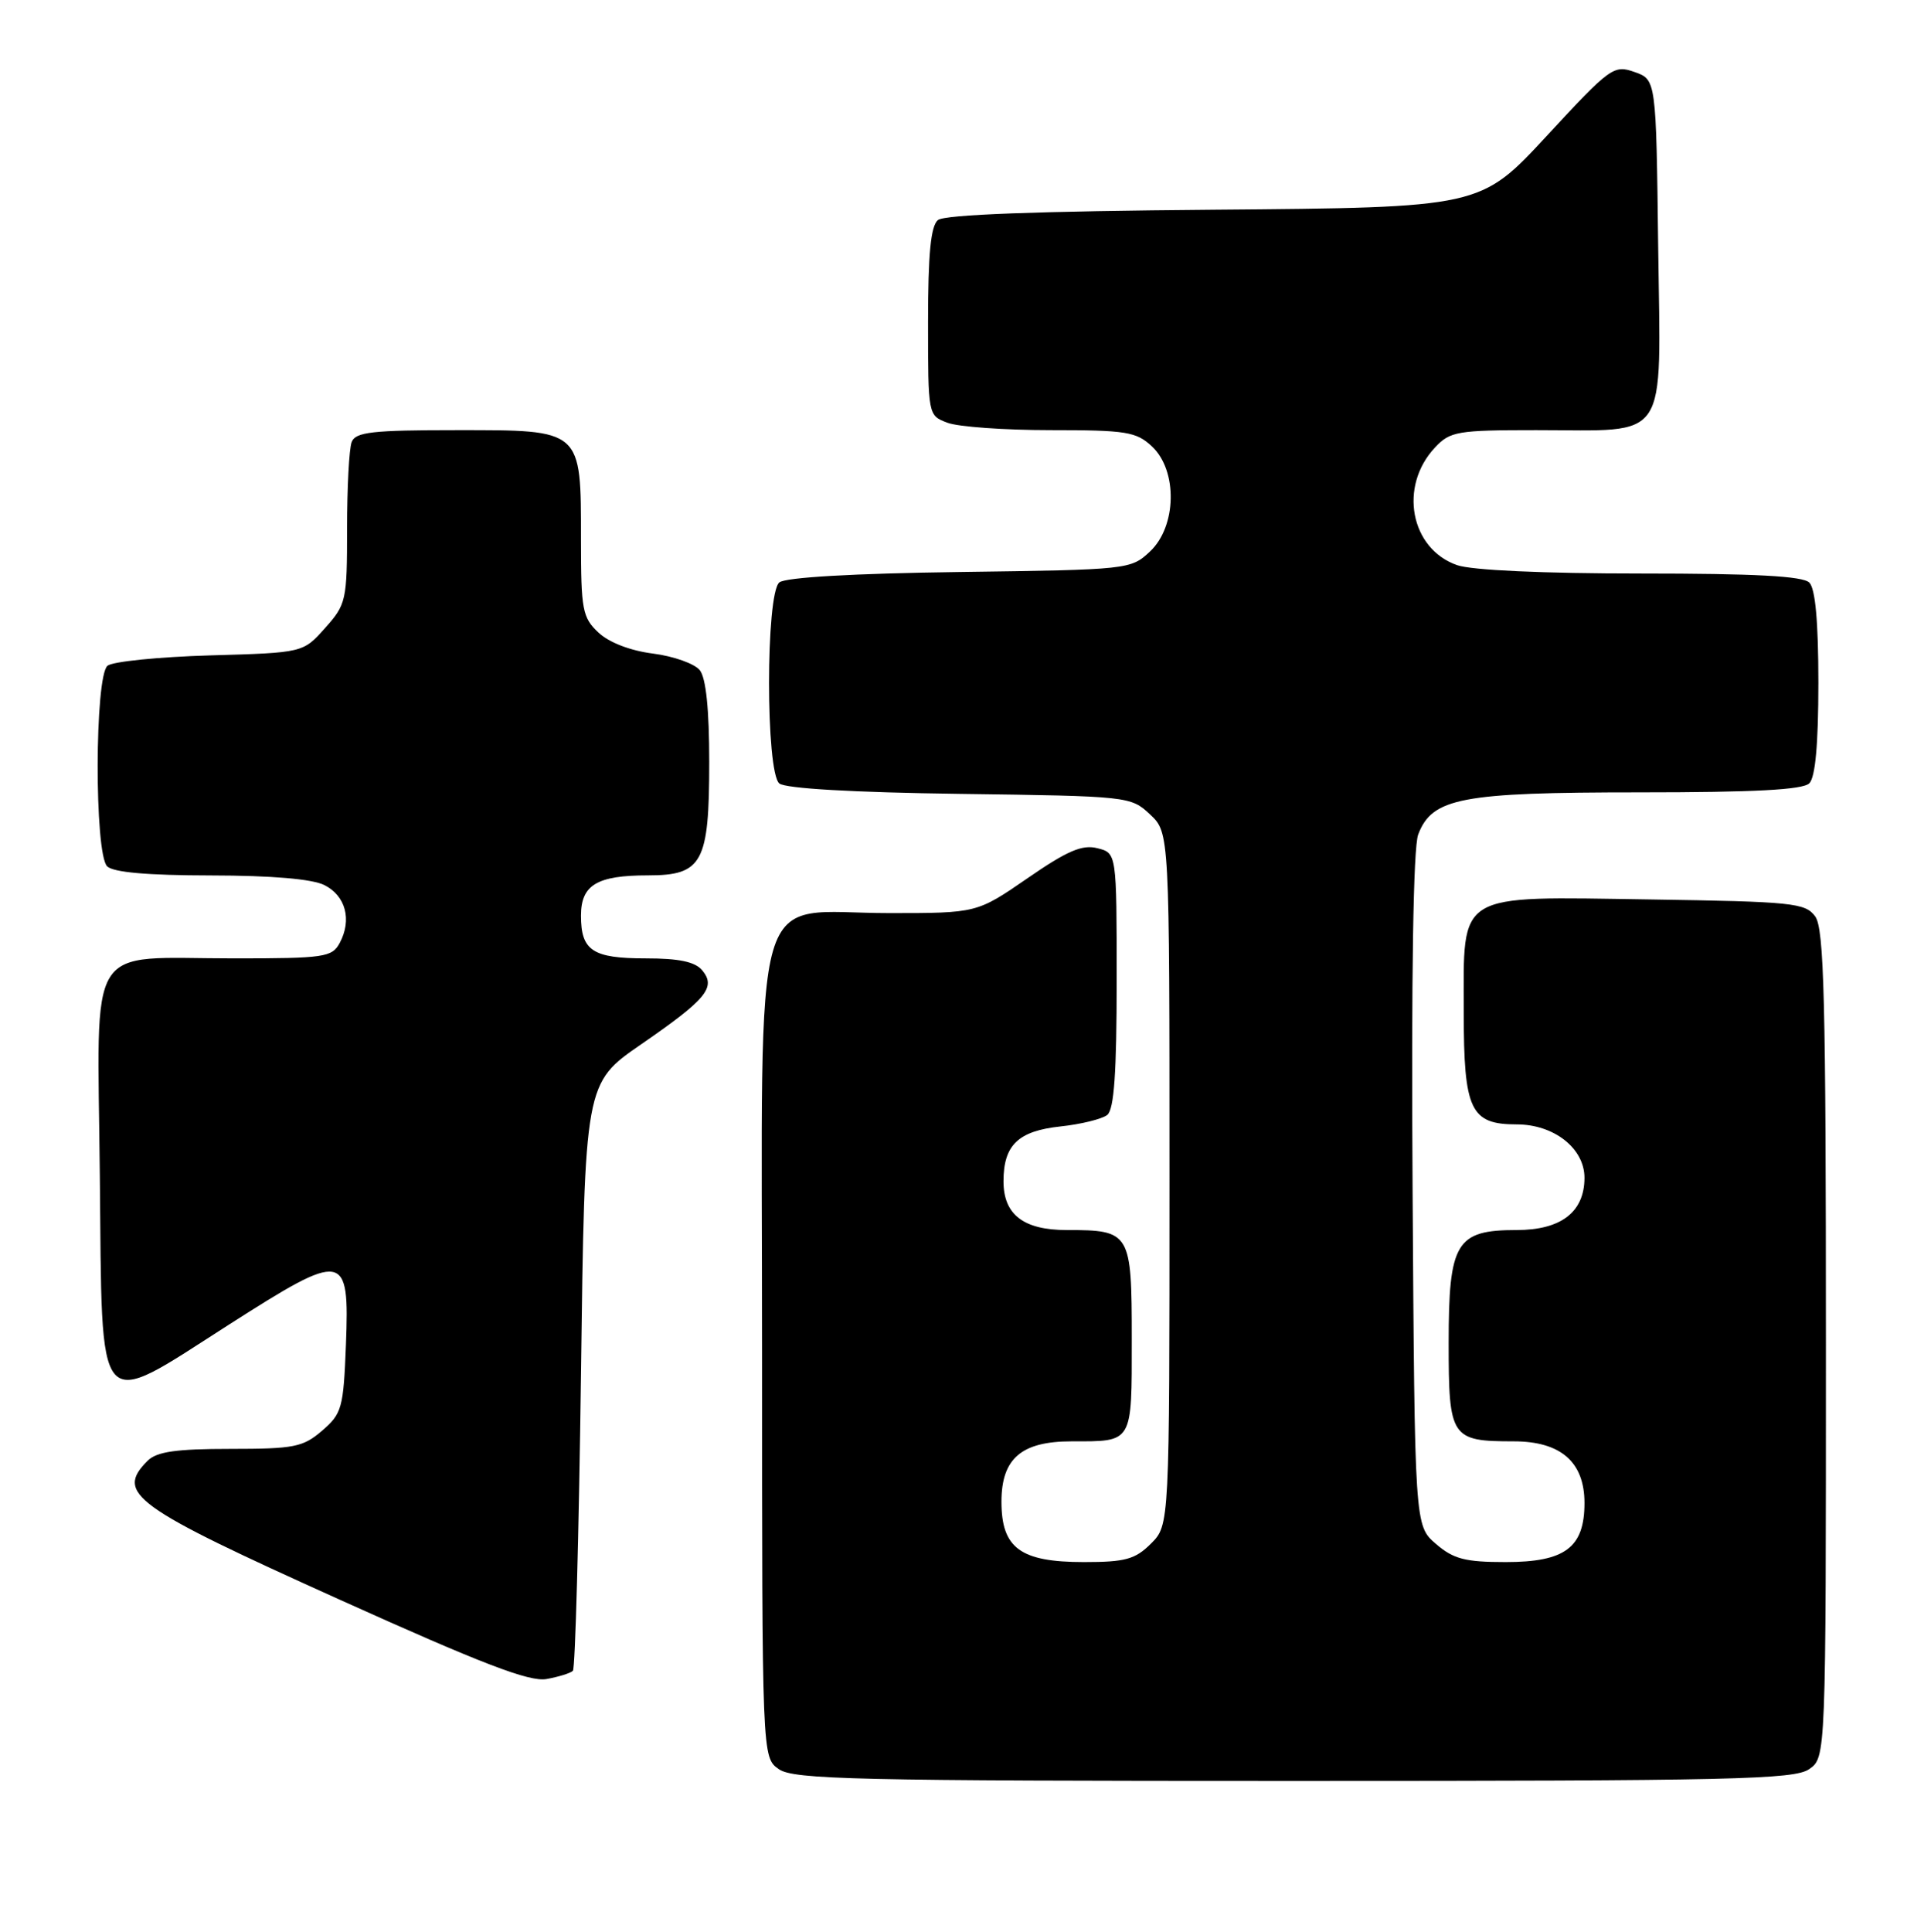 <?xml version="1.0" encoding="UTF-8" standalone="no"?>
<!DOCTYPE svg PUBLIC "-//W3C//DTD SVG 1.1//EN" "http://www.w3.org/Graphics/SVG/1.1/DTD/svg11.dtd" >
<svg xmlns="http://www.w3.org/2000/svg" xmlns:xlink="http://www.w3.org/1999/xlink" version="1.1" viewBox="0 0 255 256">
 <g >
 <path fill="currentColor"
d=" M 239.78 234.44 C 242.00 232.89 242.00 232.89 242.00 178.13 C 242.00 132.46 241.76 123.06 240.58 121.44 C 239.27 119.65 237.61 119.48 218.64 119.19 C 192.74 118.81 194.00 118.04 194.00 134.17 C 194.00 147.12 194.89 149.00 201.02 149.00 C 205.96 149.00 210.00 152.18 210.00 156.07 C 210.00 160.61 206.90 163.00 201.00 163.00 C 192.98 163.00 192.00 164.62 192.00 177.96 C 192.00 190.54 192.30 191.00 200.62 191.00 C 206.86 191.00 210.00 193.74 210.00 199.17 C 210.00 205.08 207.43 207.00 199.56 207.00 C 194.19 207.00 192.64 206.60 190.31 204.59 C 187.50 202.17 187.50 202.17 187.22 157.73 C 187.04 129.16 187.31 112.33 187.96 110.59 C 189.81 105.73 193.65 105.00 217.27 105.00 C 232.53 105.00 238.94 104.66 239.80 103.80 C 240.60 103.00 241.00 98.58 241.00 90.50 C 241.00 82.42 240.60 78.00 239.80 77.20 C 238.94 76.34 232.57 76.00 217.45 76.00 C 204.55 76.00 195.06 75.57 193.12 74.89 C 186.91 72.73 185.36 64.44 190.19 59.30 C 192.19 57.16 193.15 57.00 203.61 57.00 C 221.43 57.00 220.09 59.02 219.77 32.79 C 219.50 10.55 219.50 10.55 216.63 9.54 C 213.88 8.57 213.42 8.90 204.99 18.02 C 196.21 27.50 196.21 27.50 160.91 27.79 C 137.42 27.98 125.18 28.44 124.31 29.16 C 123.36 29.95 123.00 33.66 123.00 42.65 C 123.00 55.04 123.00 55.05 125.57 56.02 C 126.98 56.56 133.13 57.00 139.25 57.00 C 149.29 57.00 150.60 57.21 152.69 59.17 C 156.10 62.38 155.96 69.75 152.42 73.08 C 149.87 75.47 149.59 75.50 127.21 75.80 C 113.08 75.99 104.09 76.51 103.29 77.18 C 101.47 78.69 101.47 102.31 103.29 103.82 C 104.09 104.49 113.08 105.01 127.21 105.20 C 149.59 105.50 149.87 105.53 152.42 107.92 C 155.00 110.35 155.00 110.35 155.00 156.22 C 155.00 202.09 155.00 202.09 152.55 204.55 C 150.45 206.64 149.15 207.00 143.66 207.00 C 135.24 207.00 132.73 205.16 132.73 199.00 C 132.73 193.27 135.37 191.00 142.03 191.00 C 150.21 191.00 150.00 191.36 150.00 177.43 C 150.00 163.29 149.83 163.00 141.39 163.00 C 135.65 163.00 133.00 160.96 133.00 156.54 C 133.00 151.74 134.94 149.87 140.56 149.27 C 143.28 148.98 146.06 148.29 146.75 147.75 C 147.66 147.02 148.00 142.19 148.00 129.90 C 148.00 113.04 148.00 113.04 145.44 112.40 C 143.43 111.89 141.45 112.74 136.18 116.38 C 129.47 121.00 129.47 121.00 117.87 121.00 C 99.25 121.00 101.00 115.00 101.00 179.02 C 101.00 232.89 101.00 232.89 103.22 234.44 C 105.18 235.81 113.33 236.00 171.50 236.00 C 229.67 236.00 237.82 235.81 239.78 234.44 Z  M 75.93 221.41 C 76.24 221.09 76.72 203.44 77.00 182.19 C 77.50 143.54 77.50 143.54 84.97 138.39 C 93.65 132.41 94.94 130.84 93.07 128.58 C 92.13 127.45 89.99 127.00 85.58 127.00 C 78.54 127.00 77.00 125.98 77.00 121.34 C 77.00 117.27 79.11 116.00 85.88 116.00 C 93.10 116.00 94.00 114.34 94.00 100.97 C 94.00 94.00 93.57 89.85 92.75 88.81 C 92.06 87.95 89.28 86.96 86.56 86.61 C 83.54 86.23 80.71 85.14 79.31 83.82 C 77.19 81.83 77.00 80.81 77.00 71.55 C 77.00 56.81 77.22 57.00 60.55 57.00 C 49.31 57.00 47.12 57.25 46.61 58.58 C 46.27 59.45 46.00 64.62 46.00 70.07 C 46.00 79.59 45.89 80.09 43.08 83.23 C 40.17 86.50 40.17 86.50 27.83 86.85 C 21.05 87.05 14.94 87.66 14.25 88.22 C 12.54 89.62 12.50 113.10 14.20 114.80 C 15.00 115.60 19.54 116.00 27.95 116.01 C 36.03 116.02 41.39 116.48 43.00 117.29 C 45.82 118.71 46.66 121.89 45.03 124.95 C 44.01 126.85 43.01 127.00 31.03 127.00 C 11.15 127.00 12.92 124.15 13.23 155.73 C 13.56 188.21 12.47 186.96 30.38 175.51 C 45.71 165.72 46.32 165.82 45.85 178.19 C 45.52 186.59 45.32 187.33 42.69 189.59 C 40.16 191.77 38.98 192.00 30.52 192.00 C 23.33 192.00 20.78 192.37 19.57 193.57 C 15.24 197.90 17.65 199.64 45.00 211.97 C 63.93 220.51 70.17 222.90 72.43 222.50 C 74.04 222.21 75.61 221.72 75.93 221.41 Z "/>
</g>
</svg>